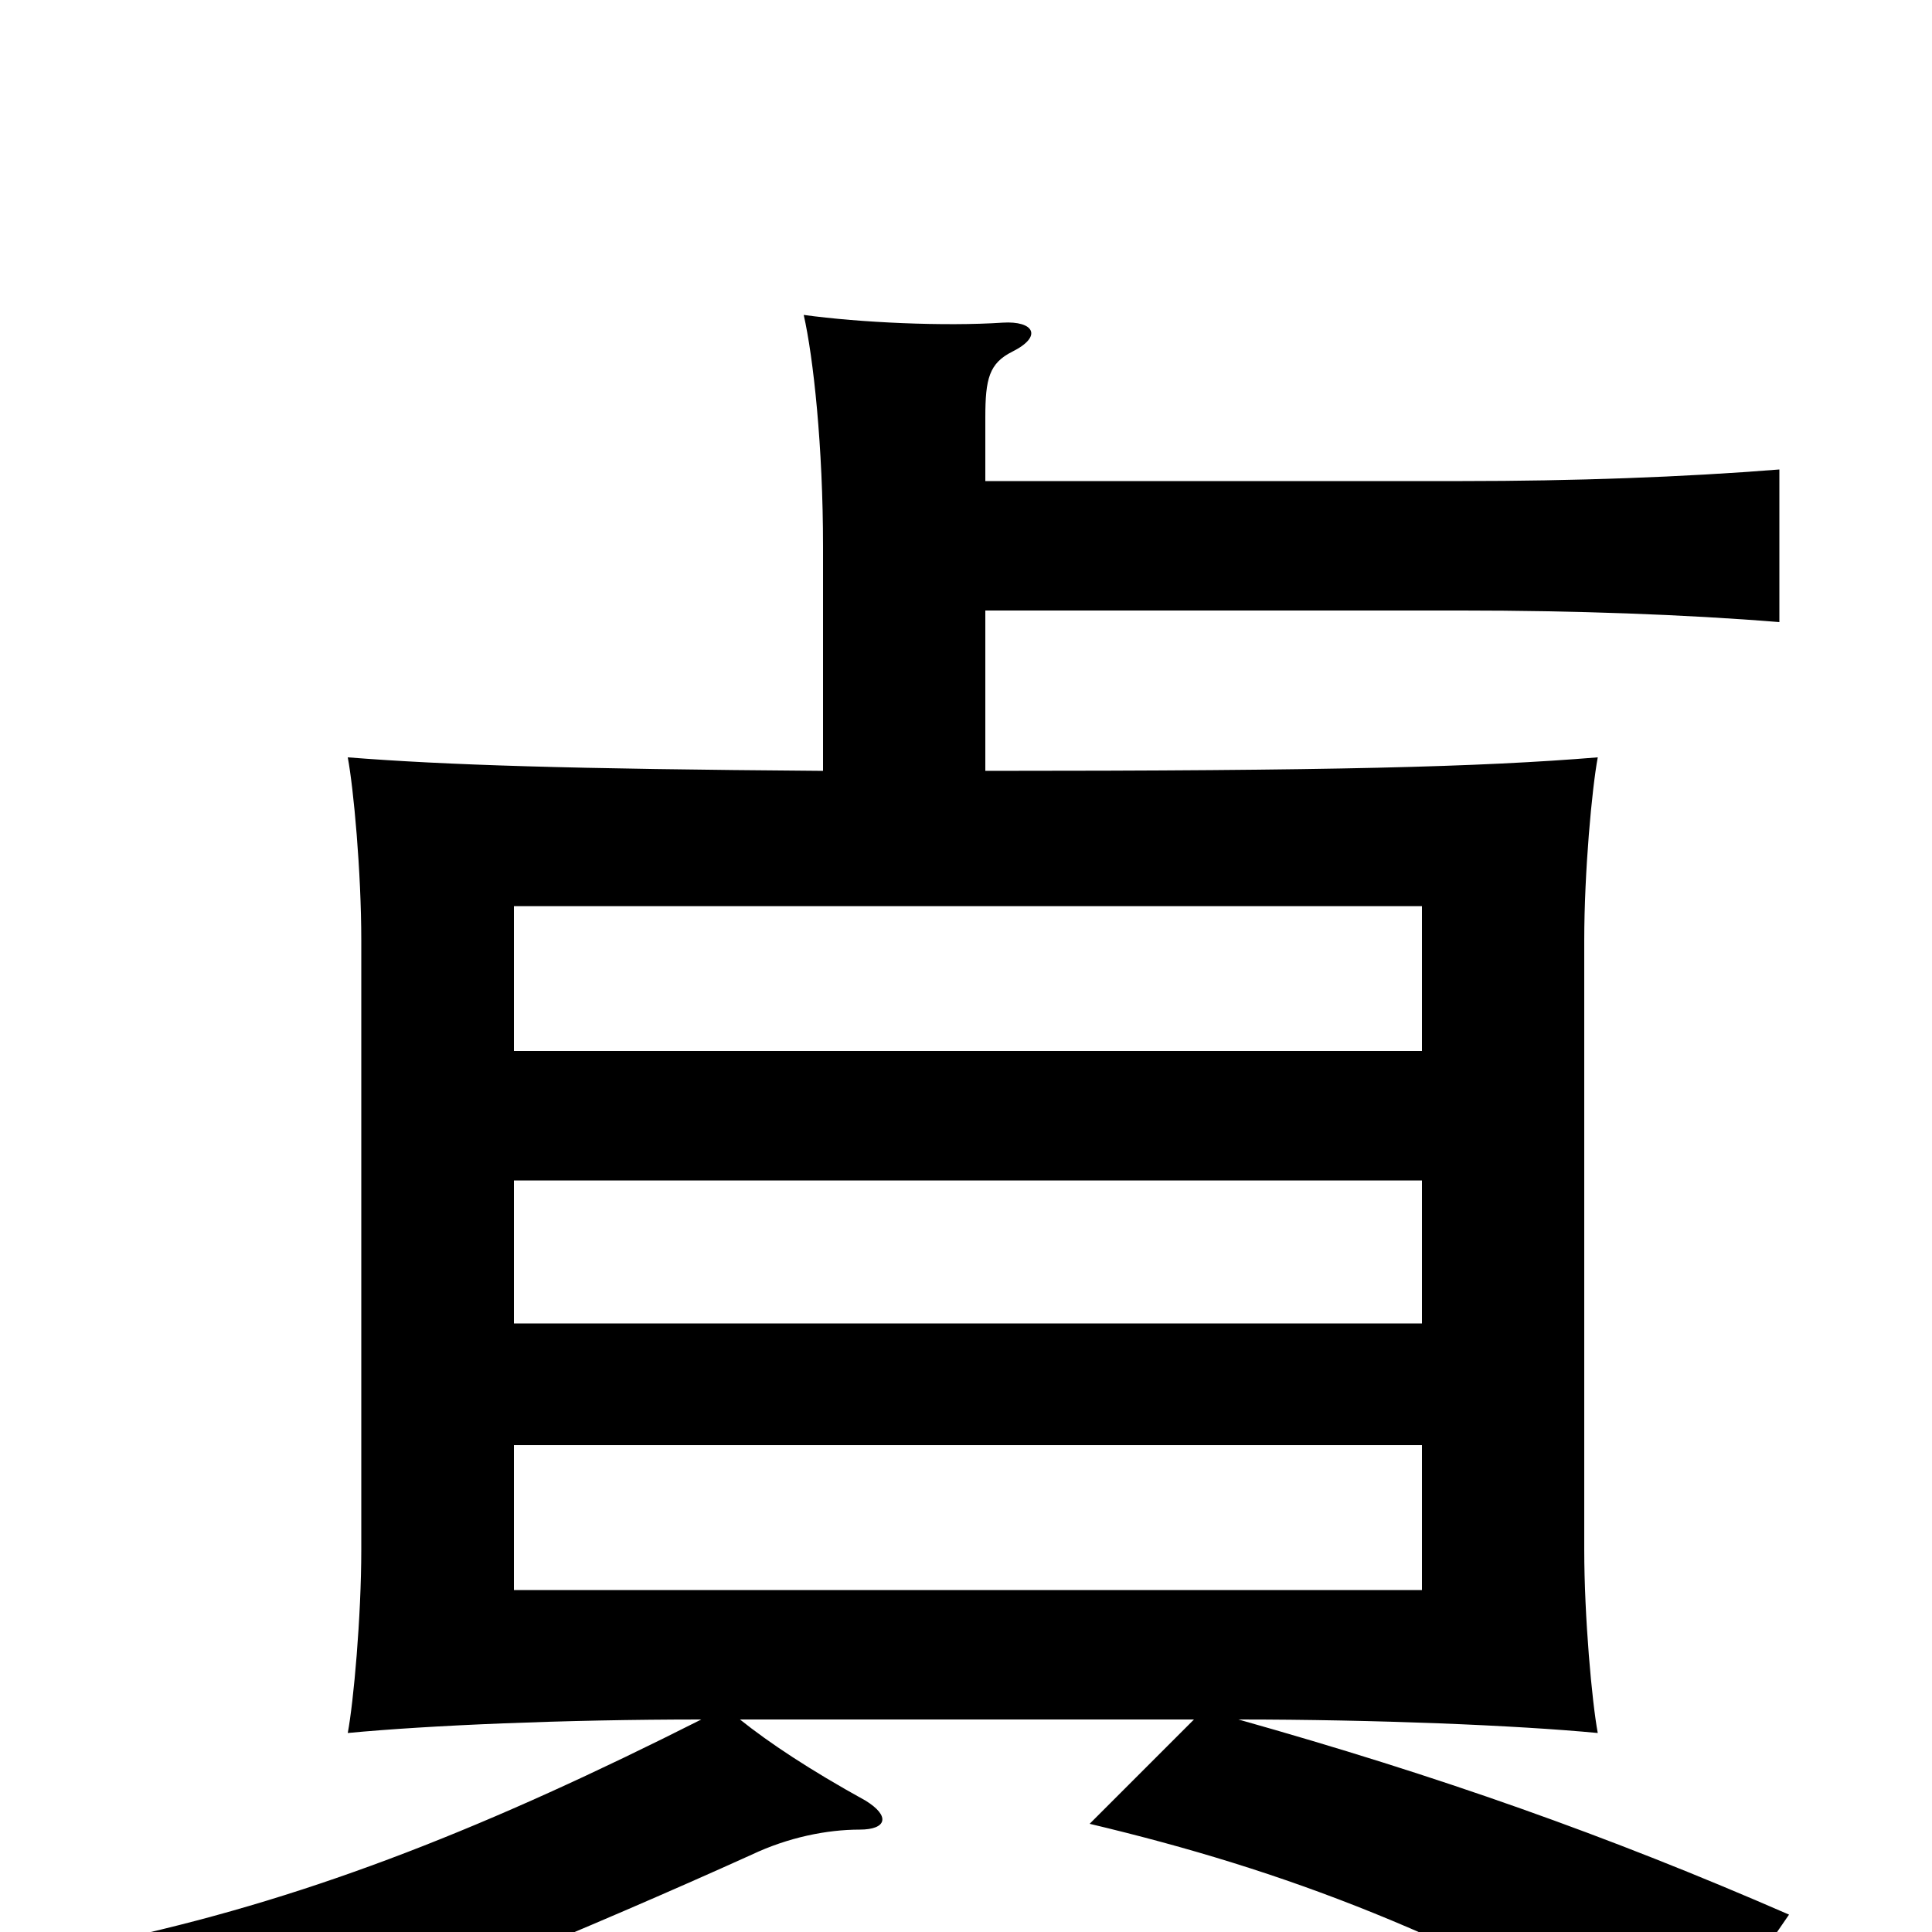 <svg xmlns="http://www.w3.org/2000/svg" viewBox="0 -1000 1000 1000">
	<path fill="#000000" d="M736 -177H266V-252H736ZM736 -315H266V-389H736ZM736 -456H266V-531H736ZM510 -751V-784C510 -804 512 -812 524 -818C540 -826 535 -834 519 -833C489 -831 445 -833 416 -837C421 -815 426 -769 426 -717V-601C294 -602 231 -604 180 -608C183 -592 187 -549 187 -513V-198C187 -163 183 -119 180 -103C222 -107 292 -110 363 -110C254 -55 164 -19 65 3C96 18 117 40 131 66C203 40 305 -2 389 -40C408 -49 428 -53 445 -53C459 -53 461 -60 448 -68C419 -84 398 -98 383 -110H618L564 -56C665 -32 753 1 871 71L926 -9C832 -50 744 -81 641 -110C712 -110 785 -107 827 -103C824 -119 820 -163 820 -198V-513C820 -549 824 -592 827 -608C766 -603 690 -601 510 -601V-684H757C814 -684 872 -682 921 -678V-757C871 -753 814 -751 757 -751Z"/>
</svg>